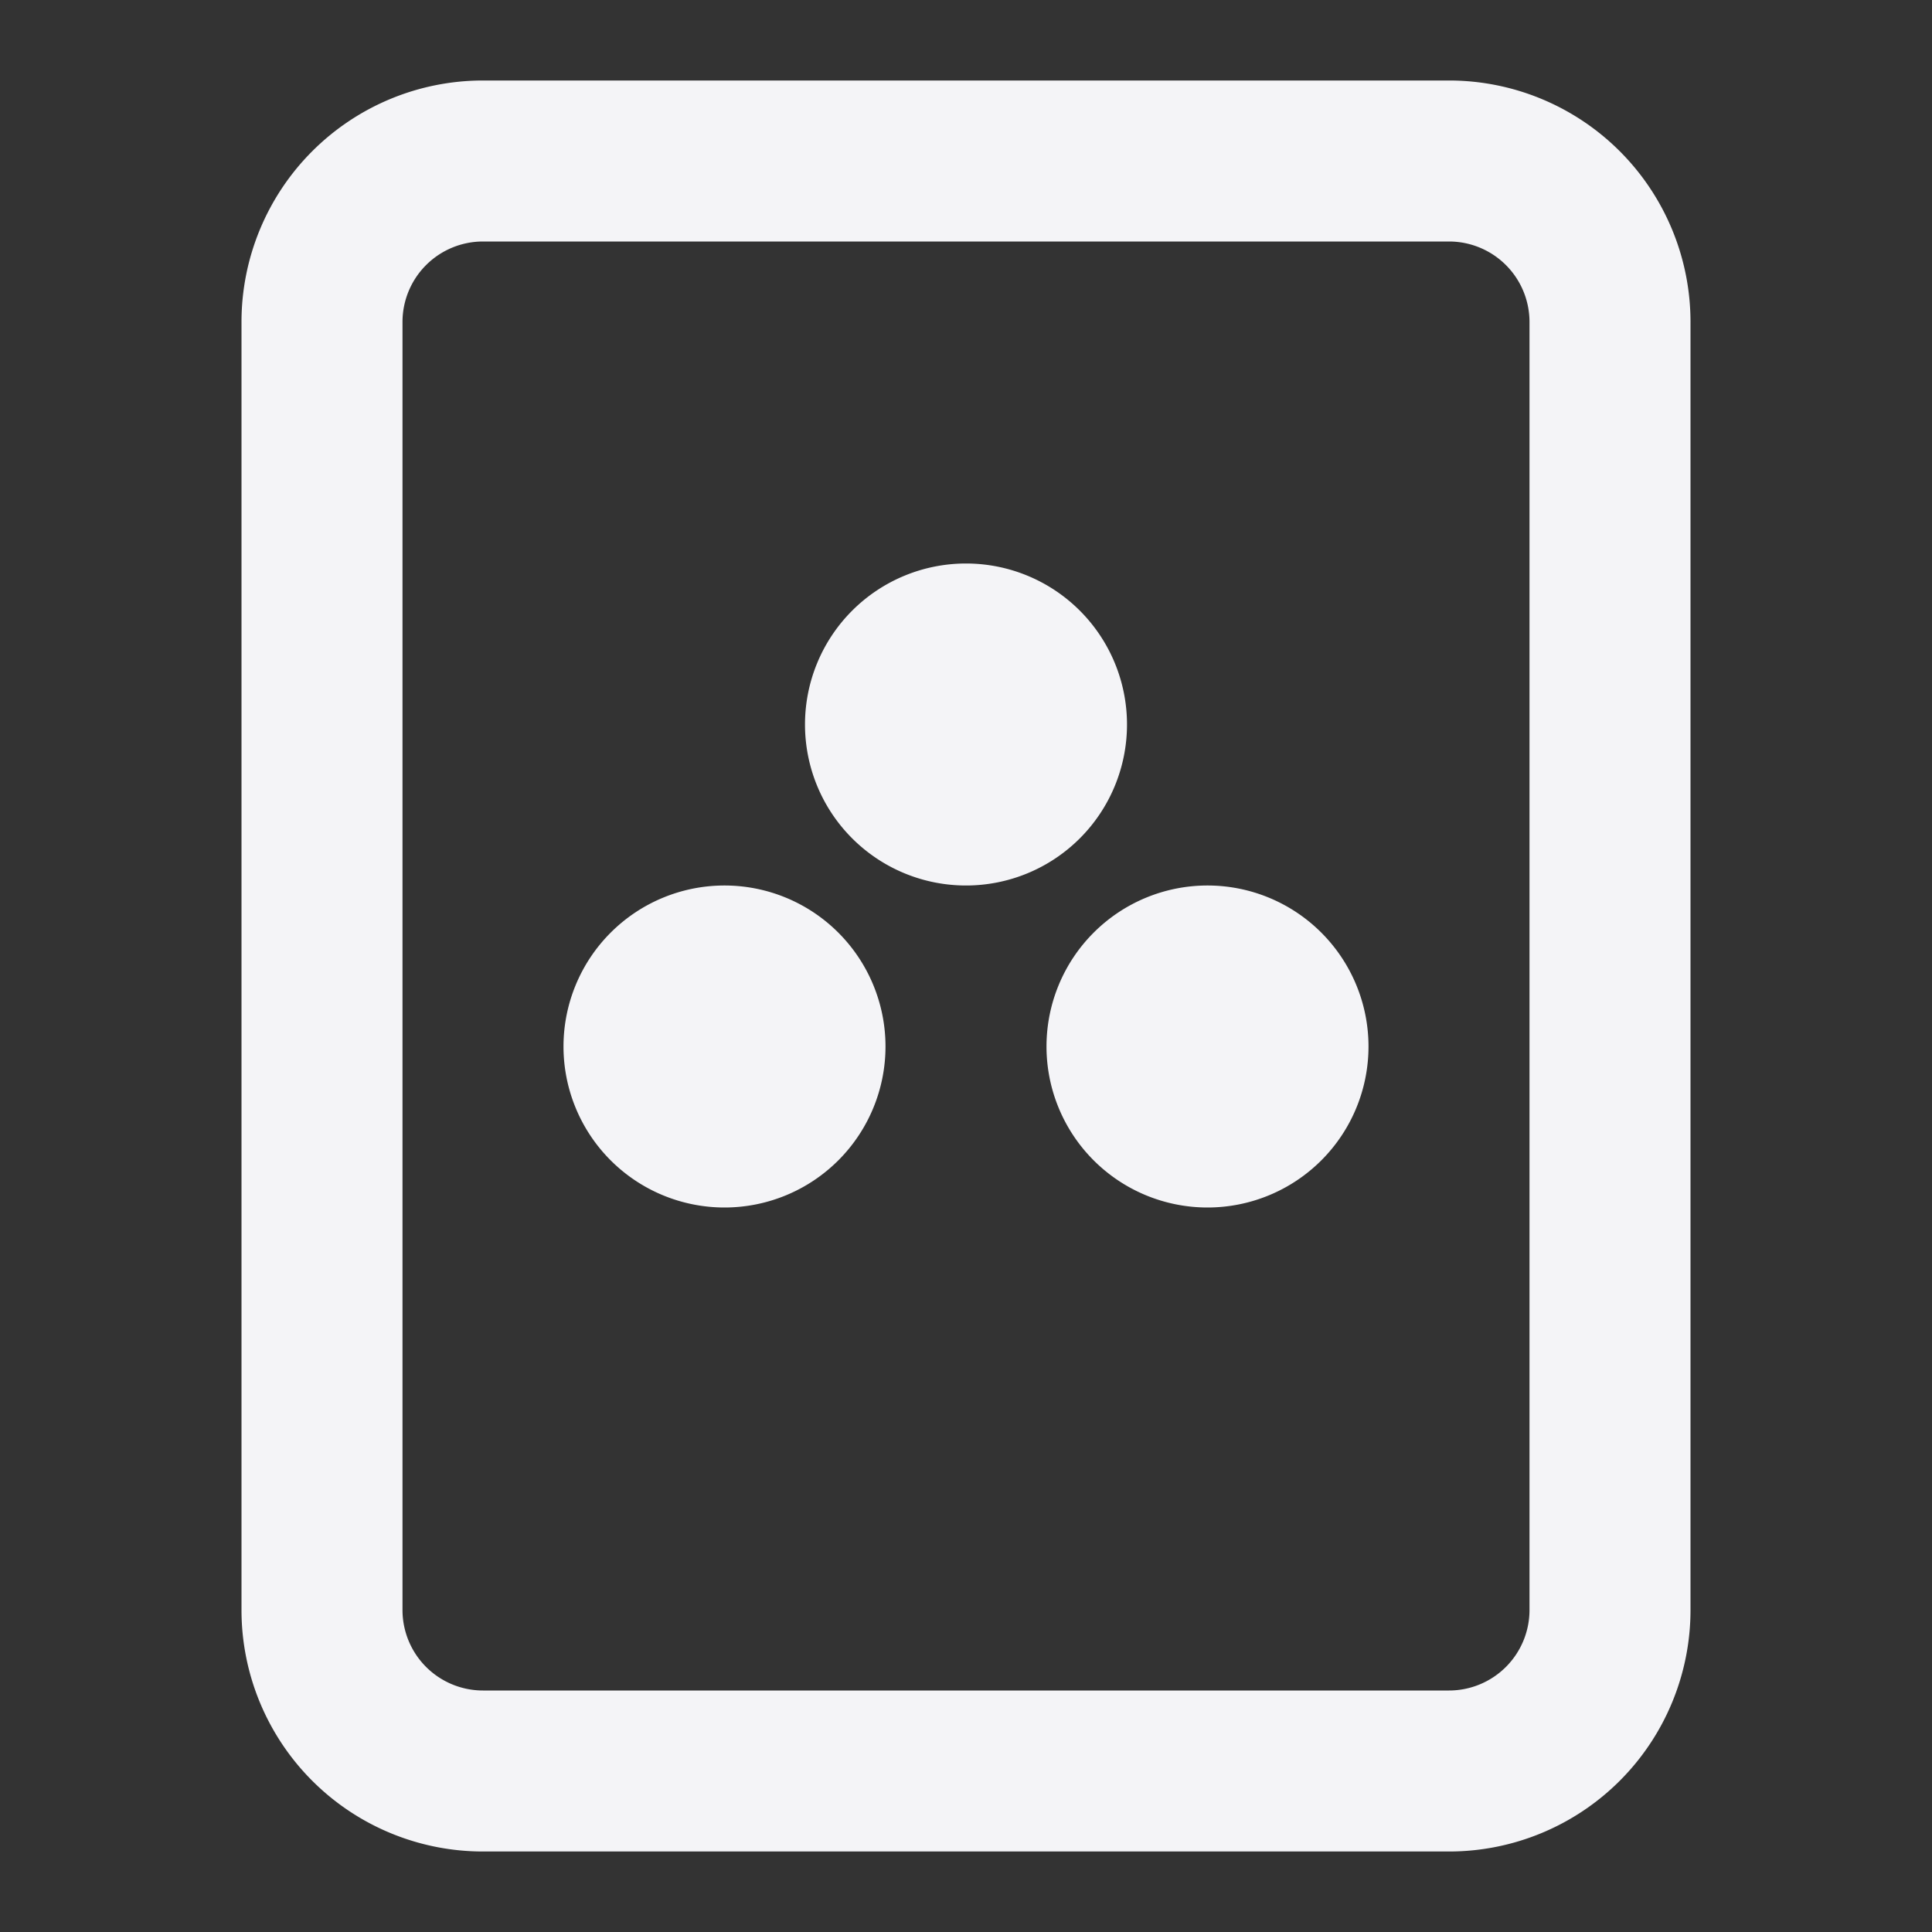<svg fill="none" height="24" width="24" xmlns="http://www.w3.org/2000/svg"><rect width="100%" height="100%" fill="#333333" stroke="none"/><g fill="#f4f4f7"><path d="m12 11a2 2 0 1 0 0-4 2 2 0 0 0 0 4zm-1 2a2 2 0 1 1 -4 0 2 2 0 0 1 4 0zm4 2a2 2 0 1 0 0-4 2 2 0 0 0 0 4z"/><path clip-rule="evenodd" d="m3 4a3 3 0 0 1 3-3h12a3 3 0 0 1 3 3v16a3 3 0 0 1 -3 3h-12a3 3 0 0 1 -3-3zm3-1h12a1 1 0 0 1 1 1v16a1 1 0 0 1 -1 1h-12a1 1 0 0 1 -1-1v-16a1 1 0 0 1 1-1z" fill-rule="evenodd"/></g></svg>